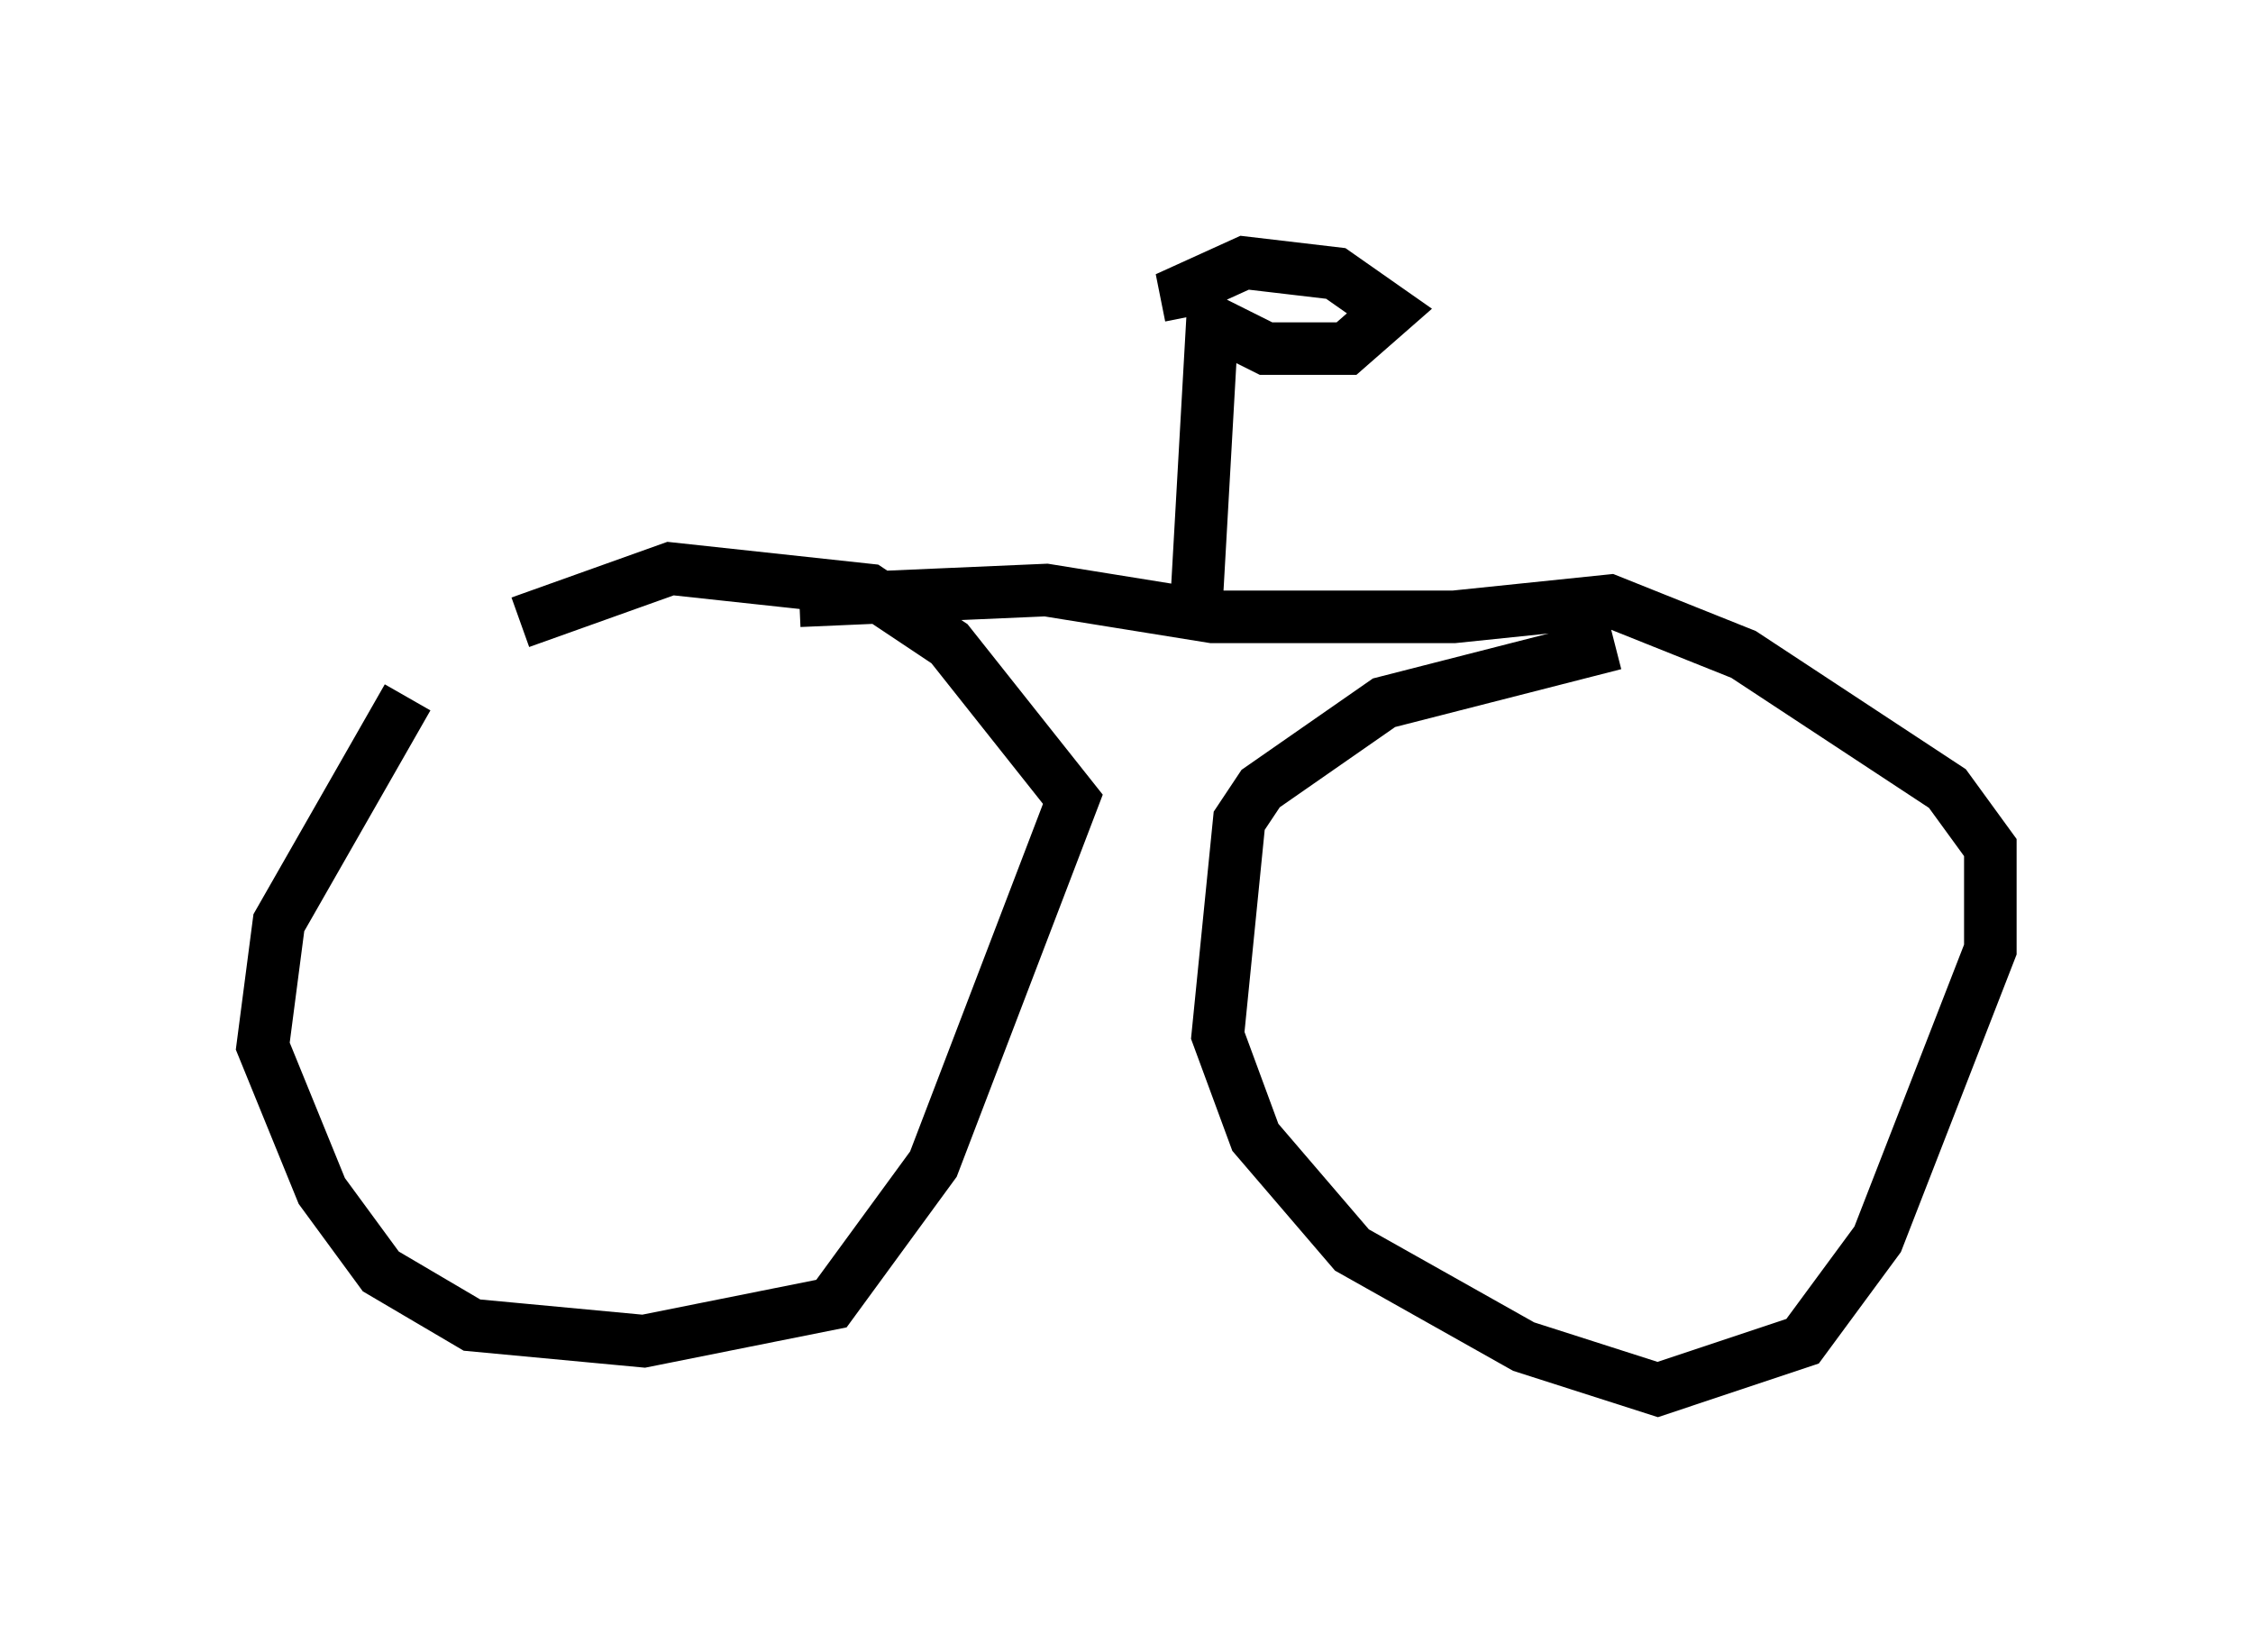<?xml version="1.0" encoding="utf-8" ?>
<svg baseProfile="full" height="31.438" version="1.1" width="42.871" xmlns="http://www.w3.org/2000/svg" xmlns:ev="http://www.w3.org/2001/xml-events" xmlns:xlink="http://www.w3.org/1999/xlink"><defs /><rect fill="white" height="31.438" width="42.871" x="0" y="0" /><path d="M8.981, 12.35 m-1.225, 0.919 l-2.45, 4.288 -0.306, 2.348 l1.123, 2.756 1.123, 1.531 l1.735, 1.021 3.267, 0.306 l3.573, -0.715 1.94, -2.654 l2.654, -6.942 -2.348, -2.96 l-1.531, -1.021 -3.777, -0.408 l-2.858, 1.021 m20.825, 0.408 l-4.39, 1.123 -2.348, 1.633 l-0.408, 0.613 -0.408, 4.083 l0.715, 1.94 1.838, 2.144 l3.267, 1.838 2.552, 0.817 l2.756, -0.919 1.429, -1.94 l2.144, -5.513 0.0, -1.94 l-0.817, -1.123 -3.879, -2.552 l-2.552, -1.021 -2.96, 0.306 l-4.594, 0.0 -3.165, -0.51 l-4.696, 0.204 m7.554, 0.102 l0.306, -5.41 1.021, 0.51 l1.531, 0.0 0.817, -0.715 l-1.021, -0.715 -1.735, -0.204 l-1.123, 0.51 0.102, 0.51 " fill="none" stroke="black" stroke-width="1" /></svg>